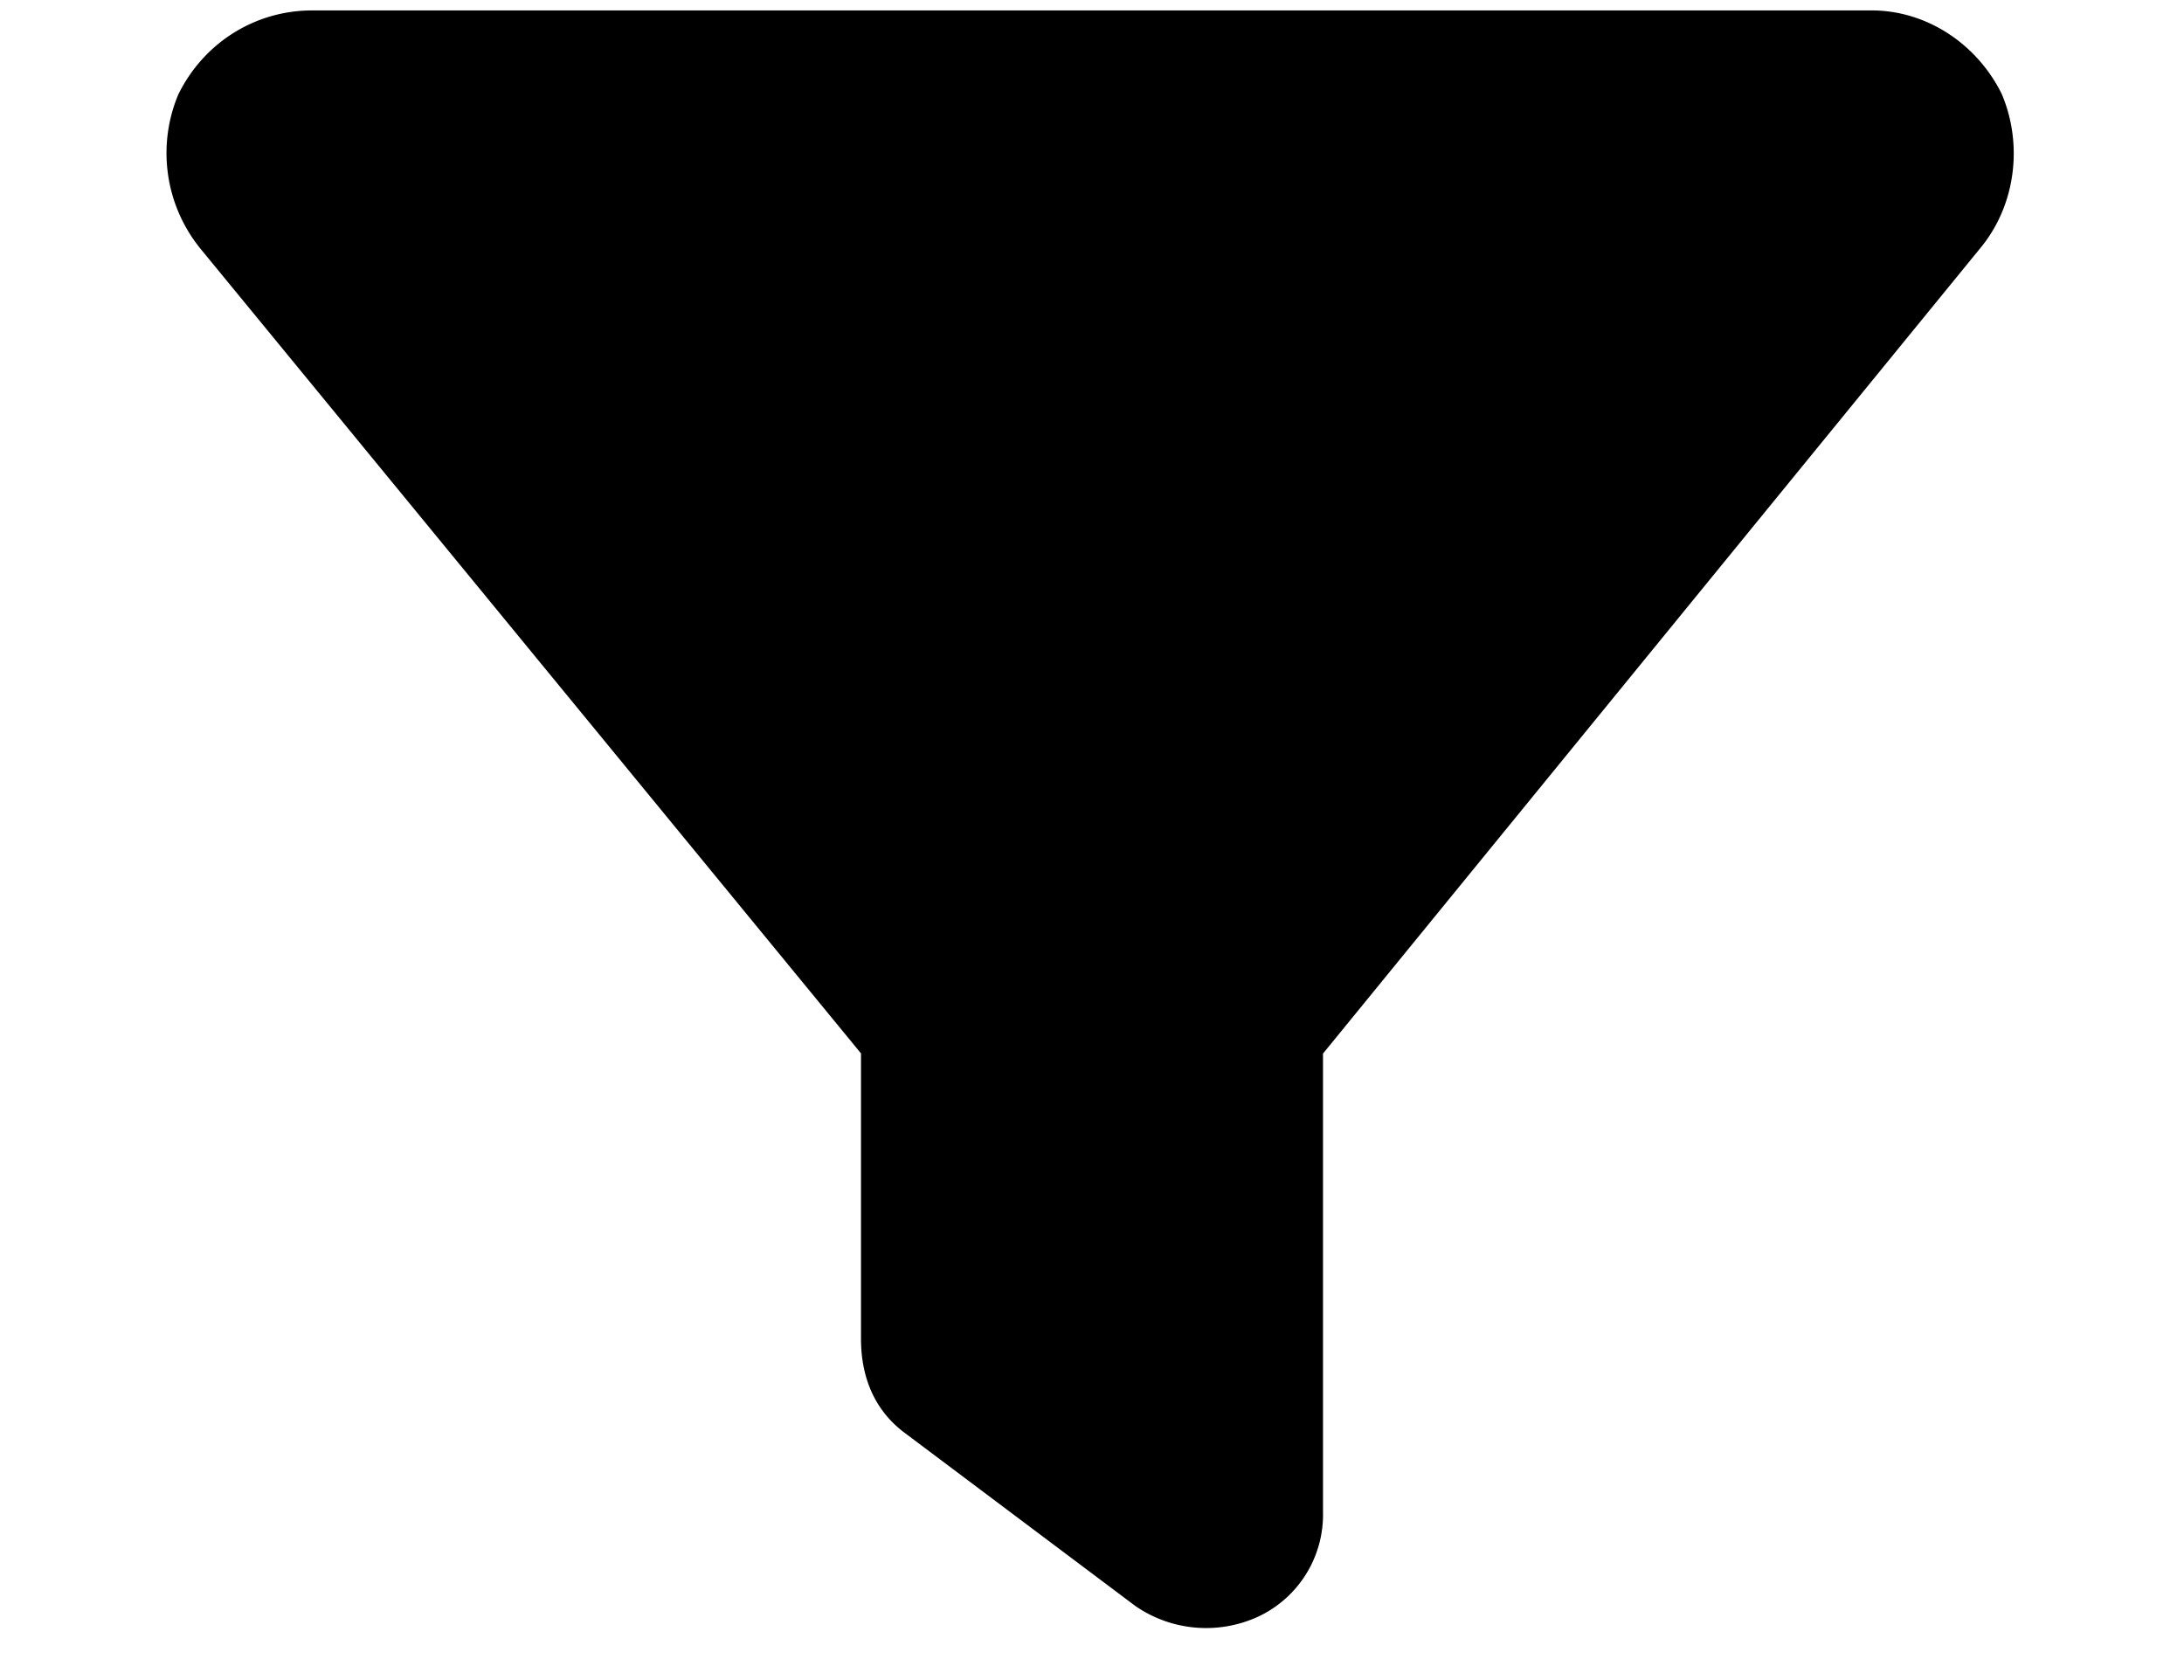 <svg id="icon-filter" fill="none" viewBox="0 0 13 10"><path d="M1.064.557c.15-.301.452-.495.795-.495h9.282c.322 0 .623.194.773.495.129.3.086.666-.129.923l-3.91 4.791V9a.67.67 0 0 1-.387.623.741.741 0 0 1-.73-.064L5.383 8.527c-.172-.129-.258-.322-.258-.558V6.27l-3.932-4.79a.902.902 0 0 1-.129-.924Z" fill="currentColor"/></svg>
